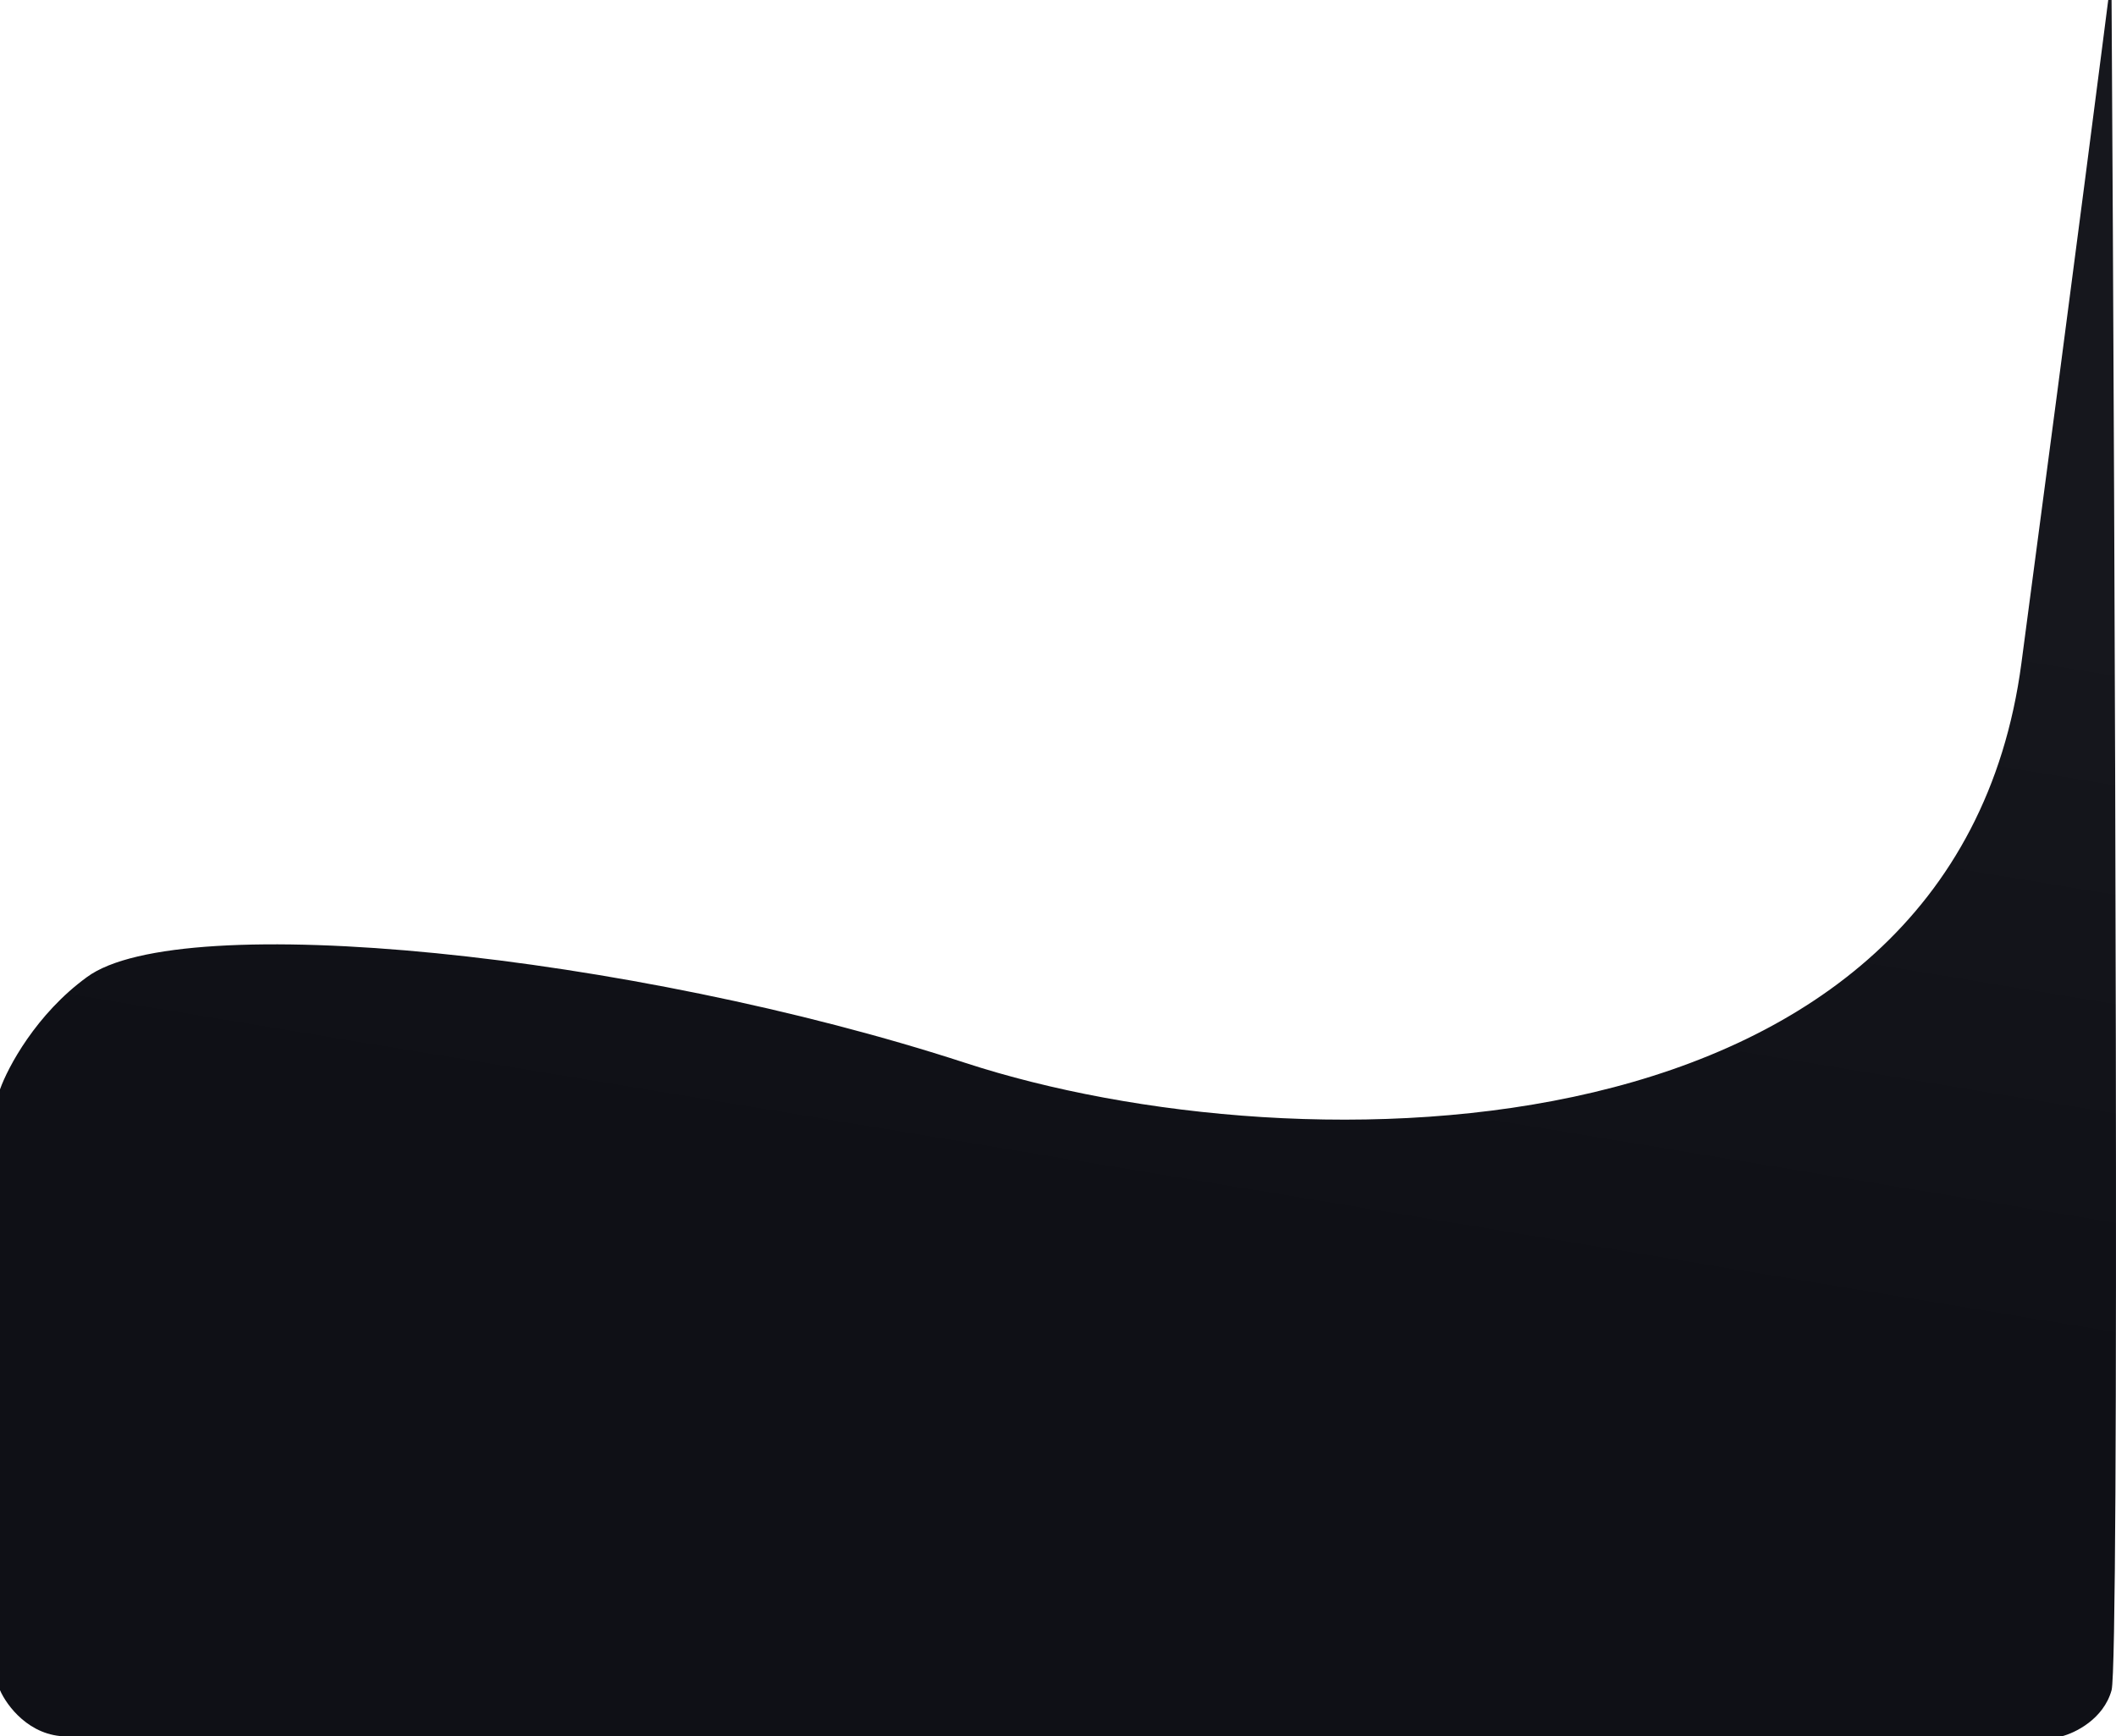<svg width="340" height="279" viewBox="0 0 340 279" fill="none" xmlns="http://www.w3.org/2000/svg">
<path d="M324.794 106.614C333.383 42.115 338.752 0 338.752 0H339.289C339.825 88.58 340.577 266.906 339.289 271.574C338 276.242 333.383 278.47 331.236 279H10.737C4.724 279 1.074 274.049 0 271.574V175.038C1.253 171.502 5.798 162.944 13.958 157.004C28.99 145.865 101.464 153.291 155.149 170.795C208.834 188.298 314.057 187.238 324.794 106.614Z" fill="url(#paint0_linear_1064_932)"/>
<defs>
<linearGradient id="paint0_linear_1064_932" x1="192.192" y1="-160.717" x2="116.678" y2="296.27" gradientUnits="userSpaceOnUse">
<stop offset="0.503" stop-color="#16171D"/>
<stop offset="0.765" stop-color="#0F1016"/>
</linearGradient>
</defs>
</svg>
